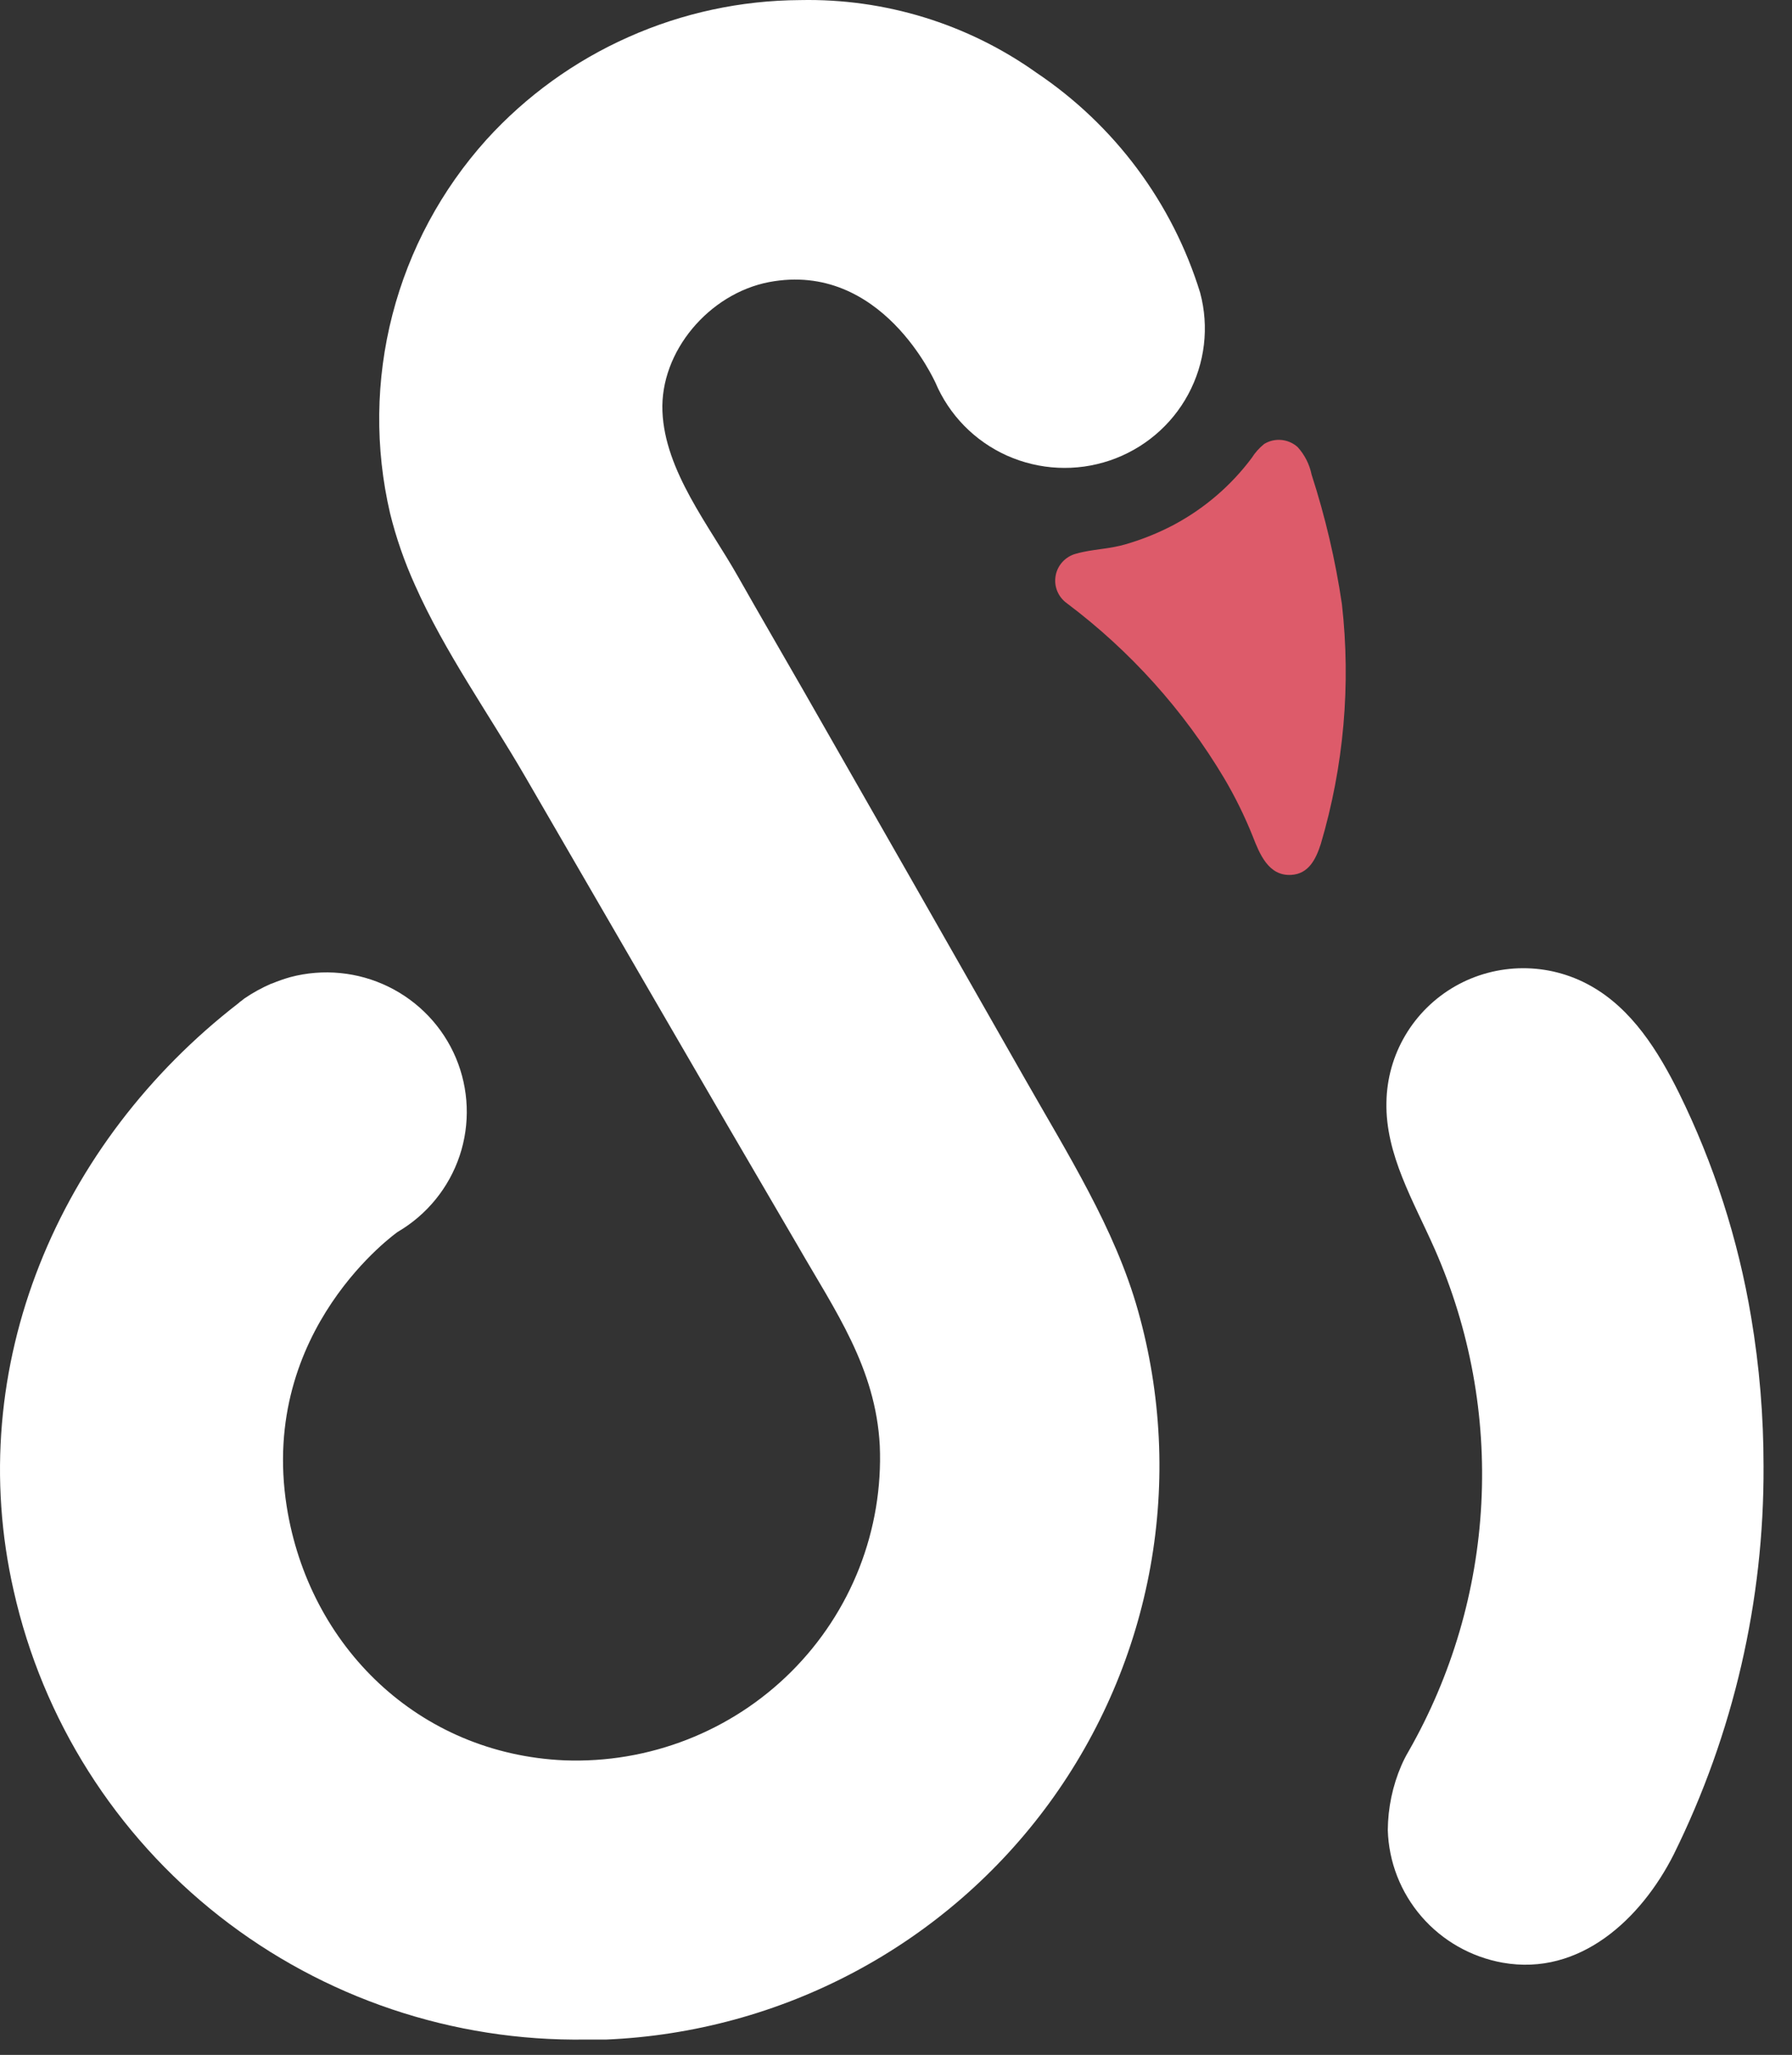 <svg width="41" height="47" viewBox="0 0 41 47" fill="none" xmlns="http://www.w3.org/2000/svg">
<rect x="0" y="0" width="41" height="47" fill="#333333" stroke="none"/>
<g clip-path="url(#clip0_67149_508)">
<path d="M6.206 22.499C5.99 22.593 5.783 22.706 5.589 22.839L5.526 22.89C5.501 22.905 5.479 22.923 5.458 22.944C1.344 26.123 -0.859 31.25 0.314 36.387C0.976 39.334 2.64 41.963 5.025 43.832C7.41 45.701 10.371 46.696 13.408 46.649H13.872C15.864 46.564 17.81 46.033 19.566 45.095C21.321 44.158 22.841 42.838 24.011 41.234C25.18 39.63 25.97 37.784 26.321 35.834C26.672 33.885 26.574 31.881 26.036 29.974C25.509 28.098 24.413 26.369 23.454 24.683C21.769 21.722 20.08 18.762 18.387 15.803C17.886 14.929 17.379 14.06 16.884 13.186C16.232 12.031 15.21 10.775 15.156 9.406C15.102 8.037 16.224 6.716 17.596 6.452C20.18 5.963 21.393 8.747 21.399 8.744C21.713 9.489 22.299 10.089 23.04 10.421C23.782 10.752 24.622 10.793 25.392 10.532C26.161 10.272 26.803 9.731 27.186 9.019C27.57 8.307 27.668 7.477 27.459 6.696C26.826 4.642 25.504 2.865 23.713 1.663C22.138 0.543 20.241 -0.039 18.305 0.002C16.951 0.009 15.614 0.297 14.38 0.847C13.144 1.396 12.038 2.195 11.131 3.193C10.1 4.338 9.362 5.712 8.978 7.2C8.594 8.689 8.576 10.246 8.925 11.743C9.064 12.305 9.255 12.853 9.494 13.381C10.175 14.914 11.174 16.312 12.016 17.763C13.051 19.546 14.085 21.329 15.119 23.113C16.153 24.898 17.197 26.689 18.25 28.488C19.105 29.977 20.035 31.278 20.129 33.066C20.169 34.02 20.009 34.971 19.661 35.861C19.312 36.751 18.782 37.559 18.104 38.235C17.426 38.911 16.615 39.44 15.721 39.789C14.827 40.138 13.87 40.3 12.91 40.263C9.579 40.114 7.066 37.66 6.559 34.452C5.925 30.401 9.098 28.177 9.098 28.177C9.767 27.786 10.271 27.167 10.516 26.436C10.761 25.704 10.73 24.909 10.431 24.197C10.131 23.486 9.582 22.907 8.885 22.567C8.188 22.227 7.391 22.15 6.642 22.349C6.498 22.39 6.358 22.439 6.221 22.496" fill="white"/>
<path d="M40.349 33.537C40.35 32.394 40.255 31.253 40.065 30.125C39.768 28.347 39.213 26.621 38.416 25.002C37.938 24.037 37.335 23.073 36.389 22.546C35.916 22.281 35.382 22.143 34.839 22.145C34.295 22.148 33.762 22.29 33.291 22.559C32.82 22.829 32.428 23.215 32.153 23.68C31.877 24.146 31.729 24.674 31.721 25.214C31.695 26.405 32.344 27.477 32.828 28.575C33.633 30.405 33.997 32.395 33.892 34.389C33.788 36.383 33.217 38.325 32.225 40.061C32.164 40.164 32.11 40.271 32.062 40.381C31.861 40.848 31.756 41.35 31.752 41.858C31.773 42.586 32.046 43.285 32.525 43.838C33.003 44.39 33.658 44.762 34.38 44.891C36.148 45.205 37.551 43.886 38.294 42.415C39.66 39.653 40.363 36.615 40.349 33.537Z" fill="white"/>
<path d="M24.784 12.624C24.726 12.636 24.668 12.65 24.61 12.667C24.494 12.699 24.389 12.764 24.308 12.853C24.227 12.942 24.172 13.052 24.152 13.17C24.131 13.289 24.144 13.41 24.19 13.522C24.236 13.633 24.313 13.729 24.411 13.799C25.859 14.887 27.08 16.244 28.006 17.796C28.258 18.222 28.477 18.667 28.661 19.126C28.815 19.522 29.02 20.04 29.538 20.011C29.942 19.991 30.107 19.649 30.218 19.307C30.746 17.527 30.911 15.66 30.702 13.816C30.554 12.811 30.321 11.82 30.008 10.853C29.96 10.619 29.85 10.402 29.689 10.225C29.586 10.133 29.456 10.076 29.318 10.063C29.18 10.05 29.041 10.082 28.923 10.155C28.811 10.245 28.715 10.353 28.639 10.474C28.164 11.109 27.555 11.631 26.854 12.005C26.5 12.192 26.128 12.341 25.743 12.452C25.422 12.545 25.094 12.559 24.784 12.624Z" fill="#DD5B6A"/>
</g>
<defs>
<clipPath id="clip0_67149_508">
<rect width="41" height="47" fill="white"/>
</clipPath>
</defs>
</svg>
